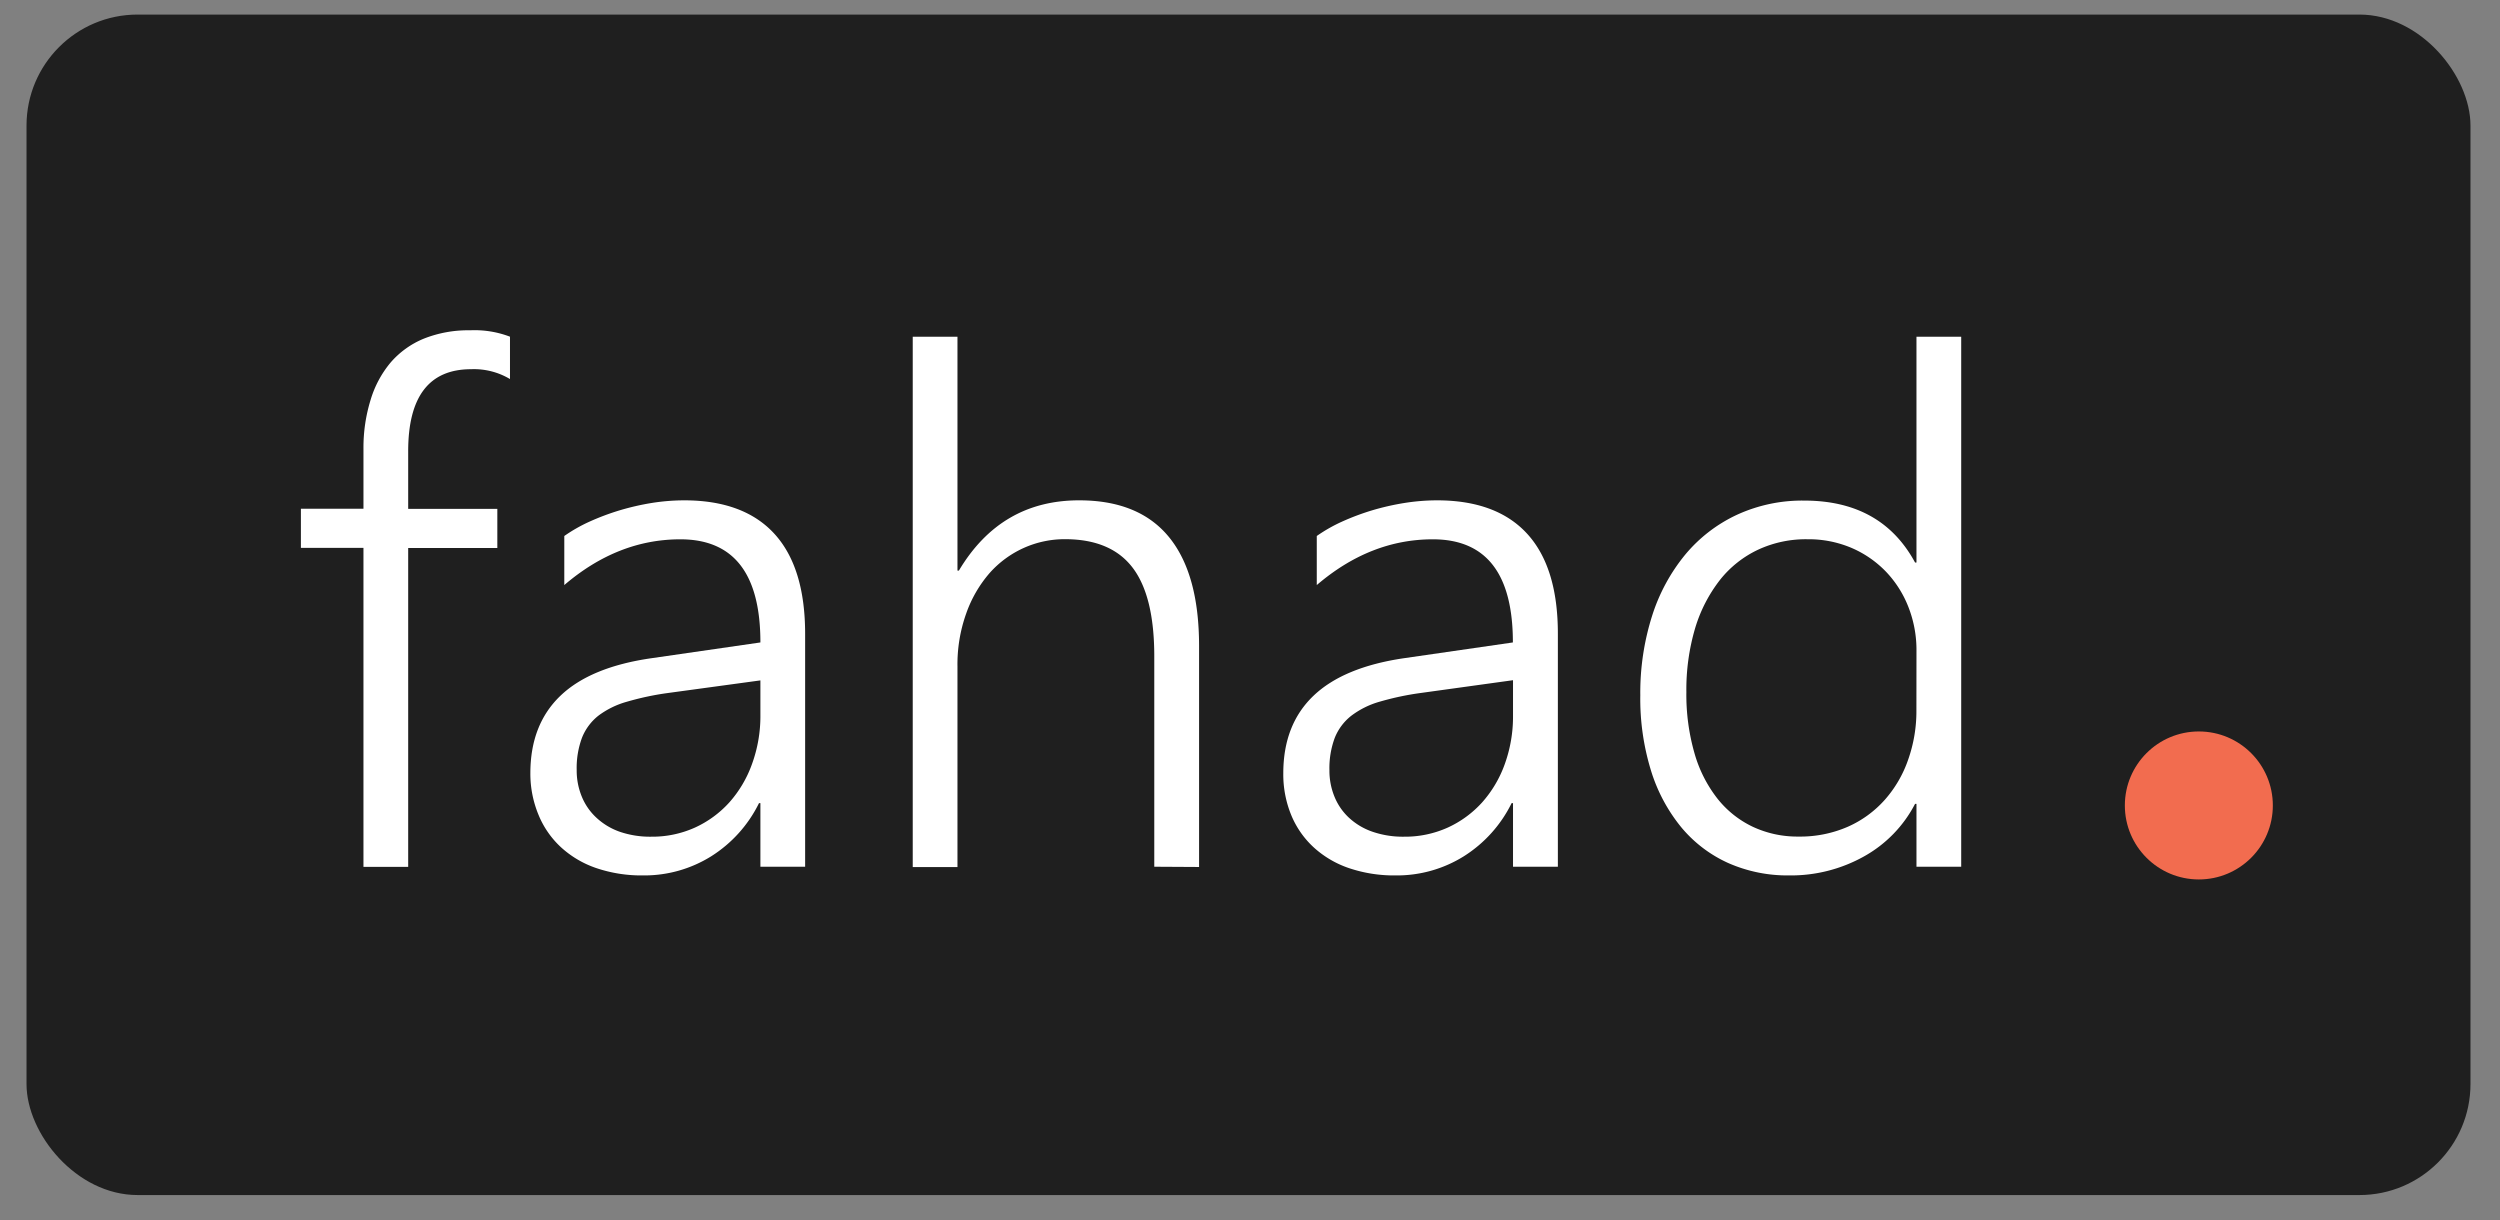 <svg id="Layer_1" data-name="Layer 1" xmlns="http://www.w3.org/2000/svg" viewBox="0 0 391.24 190.96"><rect x="0" y="0" width="391.24" height="190.96" fill="#808080" stroke="none"/><defs><style>.cls-1{fill:#1f1f1f;}.cls-2{fill:#f26c4f;}.cls-3{fill:#fff;}</style></defs><rect class="cls-1" x="4.15" y="2.28" width="382.47" height="184.74" rx="17.38"/><circle class="cls-2" cx="344.11" cy="126.05" r="11.58"/><path class="cls-3" d="M79.81,59.32a11,11,0,0,0-6.08-1.54q-9.86,0-9.85,12.86v9H77.83v6.12H63.88v49.9h-7V85.74H47.09V79.62h9.79V70.21A25.33,25.33,0,0,1,58,62.57a16.44,16.44,0,0,1,3.14-5.85A13.79,13.79,0,0,1,66.32,53a18.79,18.79,0,0,1,7.25-1.31,15.51,15.51,0,0,1,6.24,1Z"/><path class="cls-3" d="M119,135.64v-9.95h-.22a20.52,20.52,0,0,1-7.47,8.31,19.76,19.76,0,0,1-10.69,3,22,22,0,0,1-7.31-1.15,15.6,15.6,0,0,1-5.52-3.26,14.21,14.21,0,0,1-3.51-5.06A16.78,16.78,0,0,1,83,121q0-7.61,4.71-12.12T102,103l17-2.46q0-16.14-12.53-16.14-9.8,0-18.16,7.16V83.88a24.46,24.46,0,0,1,4-2.27,38.69,38.69,0,0,1,4.68-1.75A40,40,0,0,1,102,78.71a32.85,32.85,0,0,1,5.06-.41q9.36,0,14.15,5.26T126,99.2v36.44Zm-14.45-27.19a44,44,0,0,0-6.45,1.37A13.41,13.41,0,0,0,93.65,112a8.3,8.3,0,0,0-2.57,3.45,13.63,13.63,0,0,0-.83,5.06,10.71,10.71,0,0,0,.8,4.16,9.23,9.23,0,0,0,2.3,3.31A10.39,10.39,0,0,0,97,130.17a14.61,14.61,0,0,0,4.9.77,16.27,16.27,0,0,0,6.84-1.42,16.47,16.47,0,0,0,5.39-3.94,18.27,18.27,0,0,0,3.55-6A21.87,21.87,0,0,0,119,112v-5.52Z"/><path class="cls-3" d="M180.64,135.64V102.71q0-9.42-3.39-13.87t-10.56-4.46a15.65,15.65,0,0,0-6.45,1.36,15.83,15.83,0,0,0-5.37,3.94A19.49,19.49,0,0,0,151.21,96a23.69,23.69,0,0,0-1.37,8.34v31.35h-7V52.7h7V89.3h.22q6.56-11,18.82-11,9.36,0,14.06,5.75t4.71,17v34.63Z"/><path class="cls-3" d="M236.78,135.64v-9.95h-.22a20.52,20.52,0,0,1-7.47,8.31,19.76,19.76,0,0,1-10.69,3,22,22,0,0,1-7.31-1.15,15.6,15.6,0,0,1-5.52-3.26,14.21,14.21,0,0,1-3.51-5.06,16.78,16.78,0,0,1-1.23-6.51q0-7.61,4.71-12.12T219.76,103l17-2.46q0-16.14-12.53-16.14-9.8,0-18.16,7.16V83.88a24.46,24.46,0,0,1,4-2.27,38.69,38.69,0,0,1,4.68-1.75,40,40,0,0,1,5.06-1.15,32.85,32.85,0,0,1,5.06-.41q9.36,0,14.15,5.26t4.78,15.64v36.44Zm-14.45-27.19a44.31,44.31,0,0,0-6.45,1.37,13.41,13.41,0,0,0-4.43,2.21,8.3,8.3,0,0,0-2.57,3.45,13.63,13.63,0,0,0-.83,5.06,10.71,10.71,0,0,0,.8,4.16,9.23,9.23,0,0,0,2.3,3.31,10.39,10.39,0,0,0,3.66,2.16,14.61,14.61,0,0,0,4.9.77,16.27,16.27,0,0,0,6.84-1.42,16.47,16.47,0,0,0,5.39-3.94,18.27,18.27,0,0,0,3.55-6,21.87,21.87,0,0,0,1.29-7.61v-5.52Z"/><path class="cls-3" d="M299.92,135.64V125.8h-.22a19.86,19.86,0,0,1-8,8.23A23.41,23.41,0,0,1,280,137a22.94,22.94,0,0,1-9.54-1.94,20.51,20.51,0,0,1-7.36-5.61,26.11,26.11,0,0,1-4.73-8.87,38.13,38.13,0,0,1-1.67-11.76,39.78,39.78,0,0,1,1.83-12.39,28.73,28.73,0,0,1,5.2-9.63,23.33,23.33,0,0,1,8.1-6.24,24.46,24.46,0,0,1,10.53-2.22q12.09,0,17.34,9.69h.22V52.7h7v82.94Zm0-33.81A18.4,18.4,0,0,0,298.66,95a16.87,16.87,0,0,0-3.5-5.52,16.51,16.51,0,0,0-5.39-3.73,17.19,17.19,0,0,0-6.92-1.36A17.73,17.73,0,0,0,275.19,86a16.64,16.64,0,0,0-6,4.73,23,23,0,0,0-3.89,7.52,33.9,33.9,0,0,0-1.39,10.07,33.2,33.2,0,0,0,1.26,9.52,20.66,20.66,0,0,0,3.58,7.11,15.55,15.55,0,0,0,5.56,4.44,16.5,16.5,0,0,0,7.16,1.53,18.62,18.62,0,0,0,7.69-1.53,16.86,16.86,0,0,0,5.8-4.22,18.63,18.63,0,0,0,3.66-6.29,22.77,22.77,0,0,0,1.29-7.71Z"/></svg>